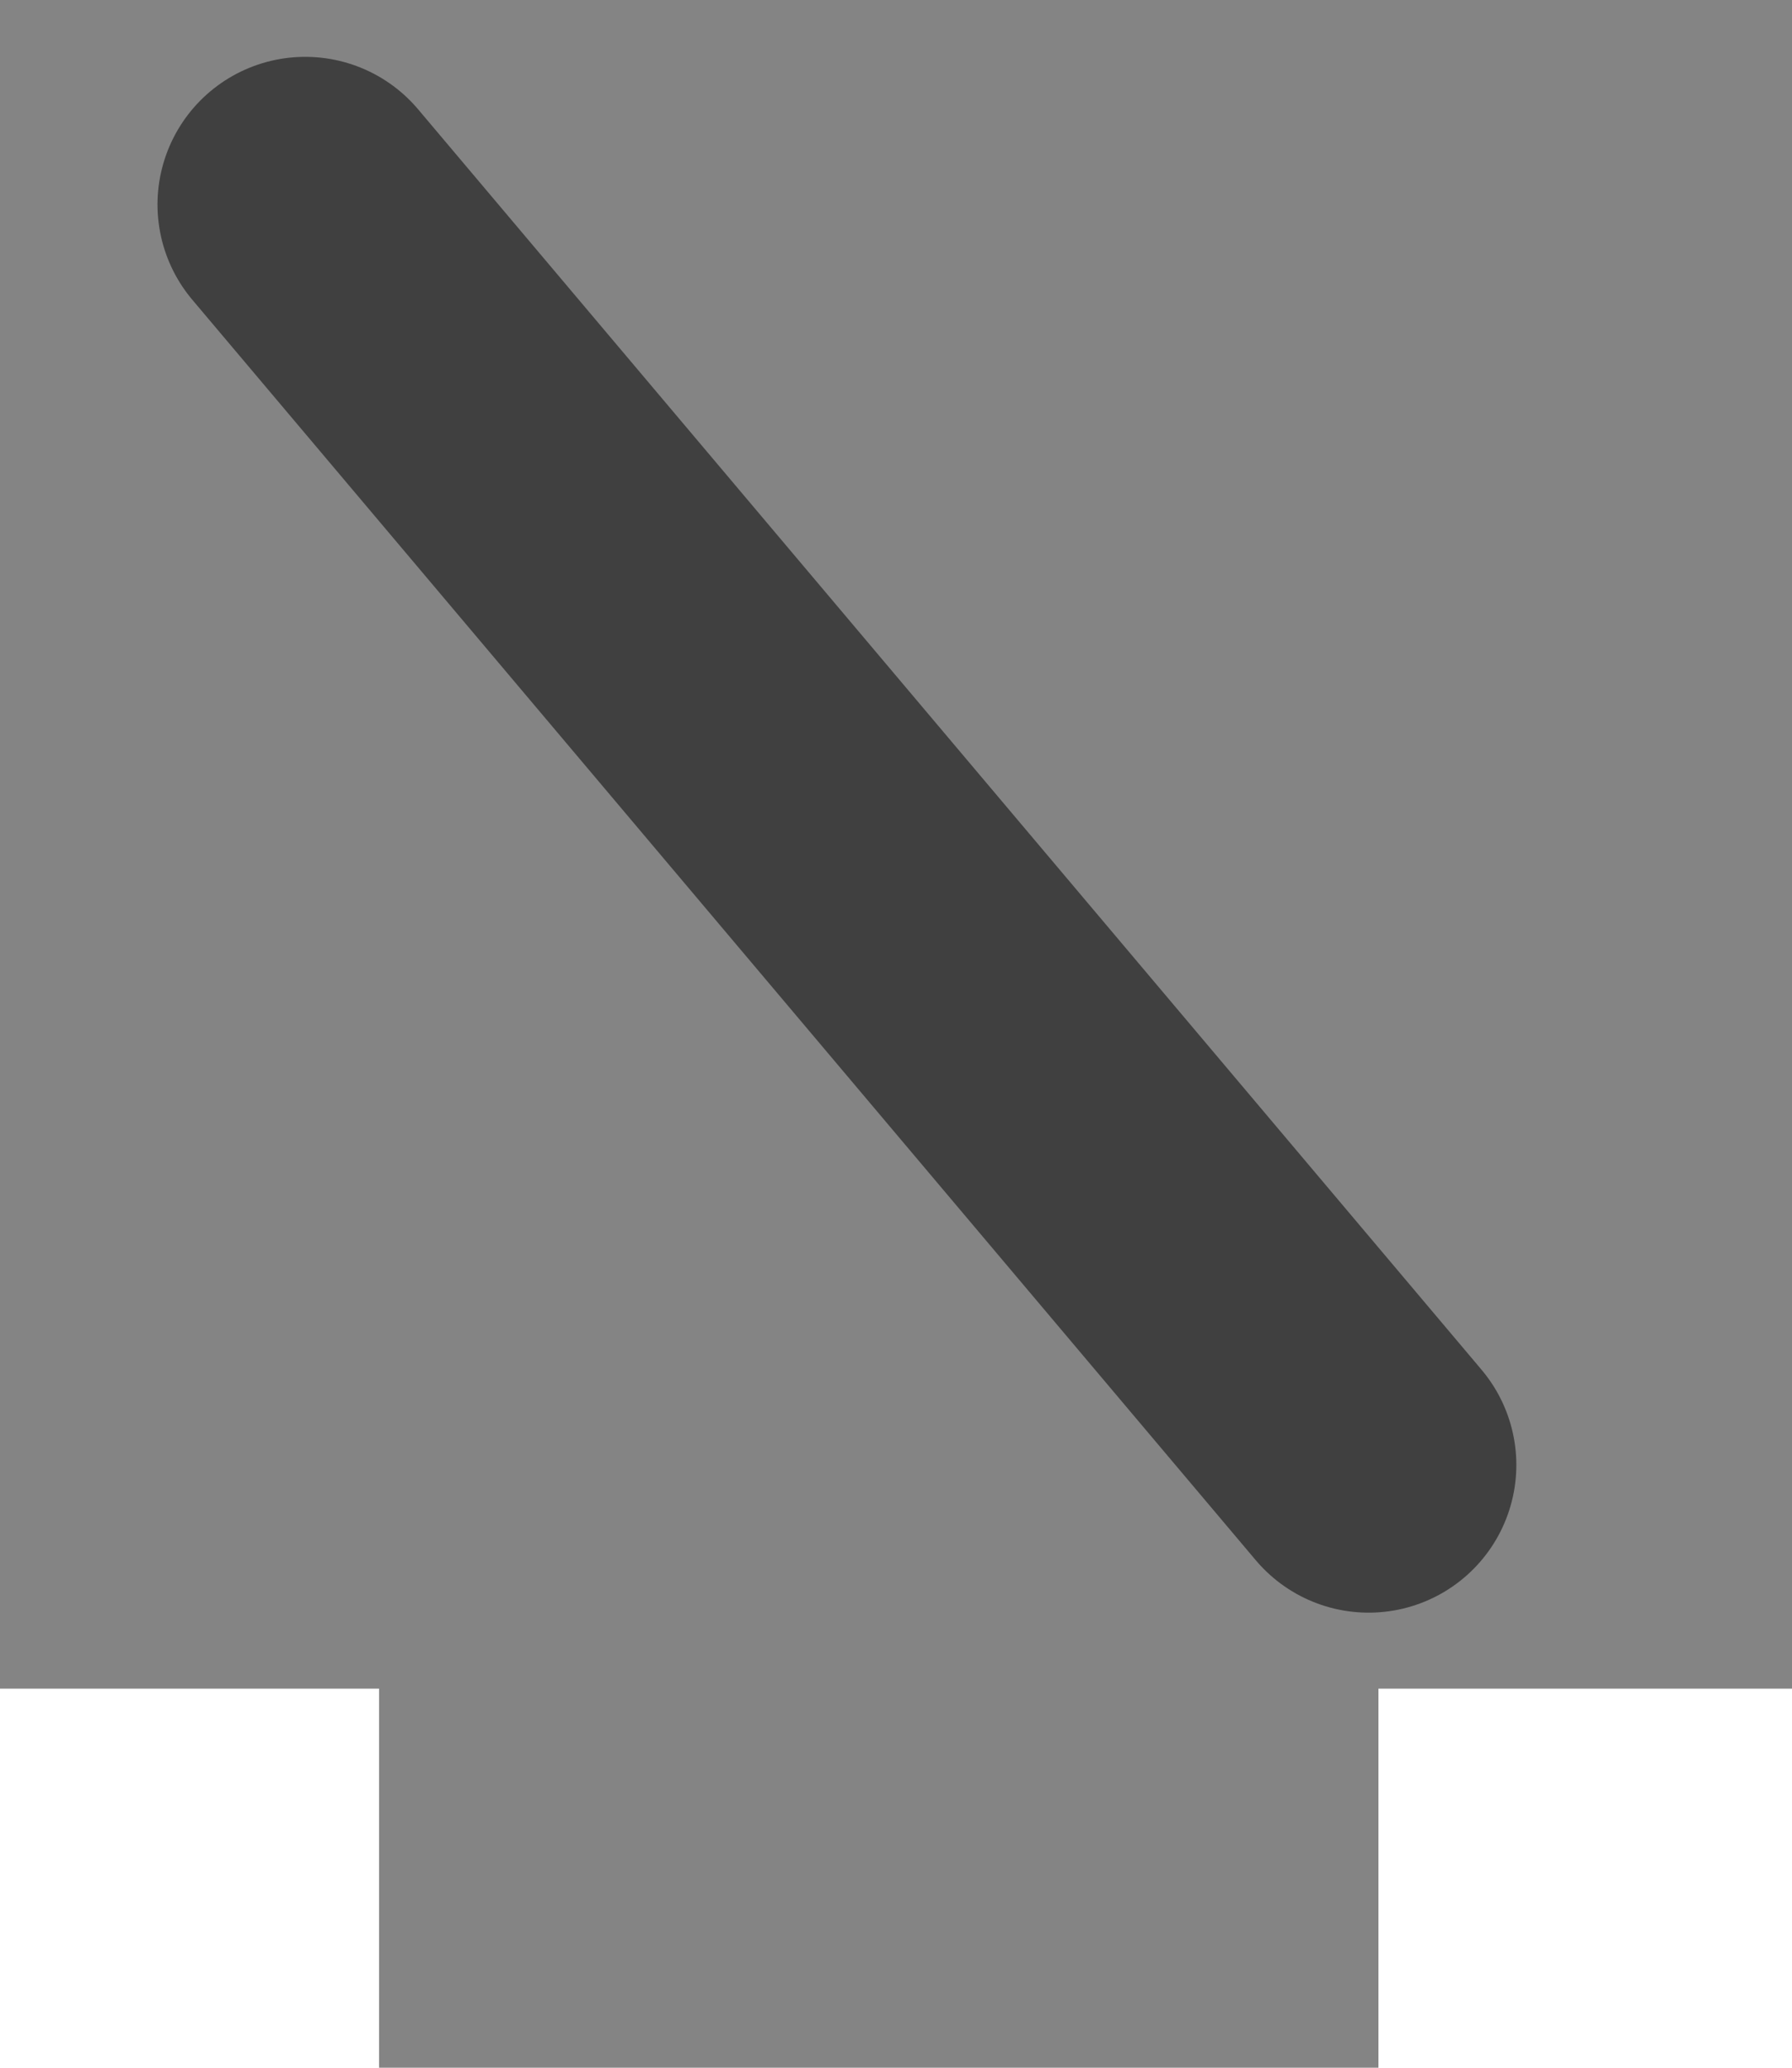 <svg version="1.1" xmlns="http://www.w3.org/2000/svg" xmlns:xlink="http://www.w3.org/1999/xlink" width="15.166" height="17.499" viewBox="0,0,15.166,17.499"><g transform="translate(-232.417,-171.25)"><g data-paper-data="{&quot;isPaintingLayer&quot;:true}" fill-rule="nonzero" stroke-linejoin="miter" stroke-miterlimit="10" stroke-dasharray="" stroke-dashoffset="0" style="mix-blend-mode: normal"><g fill="#848484" stroke="none" stroke-width="0" stroke-linecap="butt"><path d="M232.417,185.541v-14.291h15.166v14.291z"/><path d="M235.625,188.75v-4.666h8.458v4.666z"/></g><path d="M235,172.981l9,10.667" fill="none" stroke="#404040" stroke-width="2.5" stroke-linecap="round"/></g></g></svg>